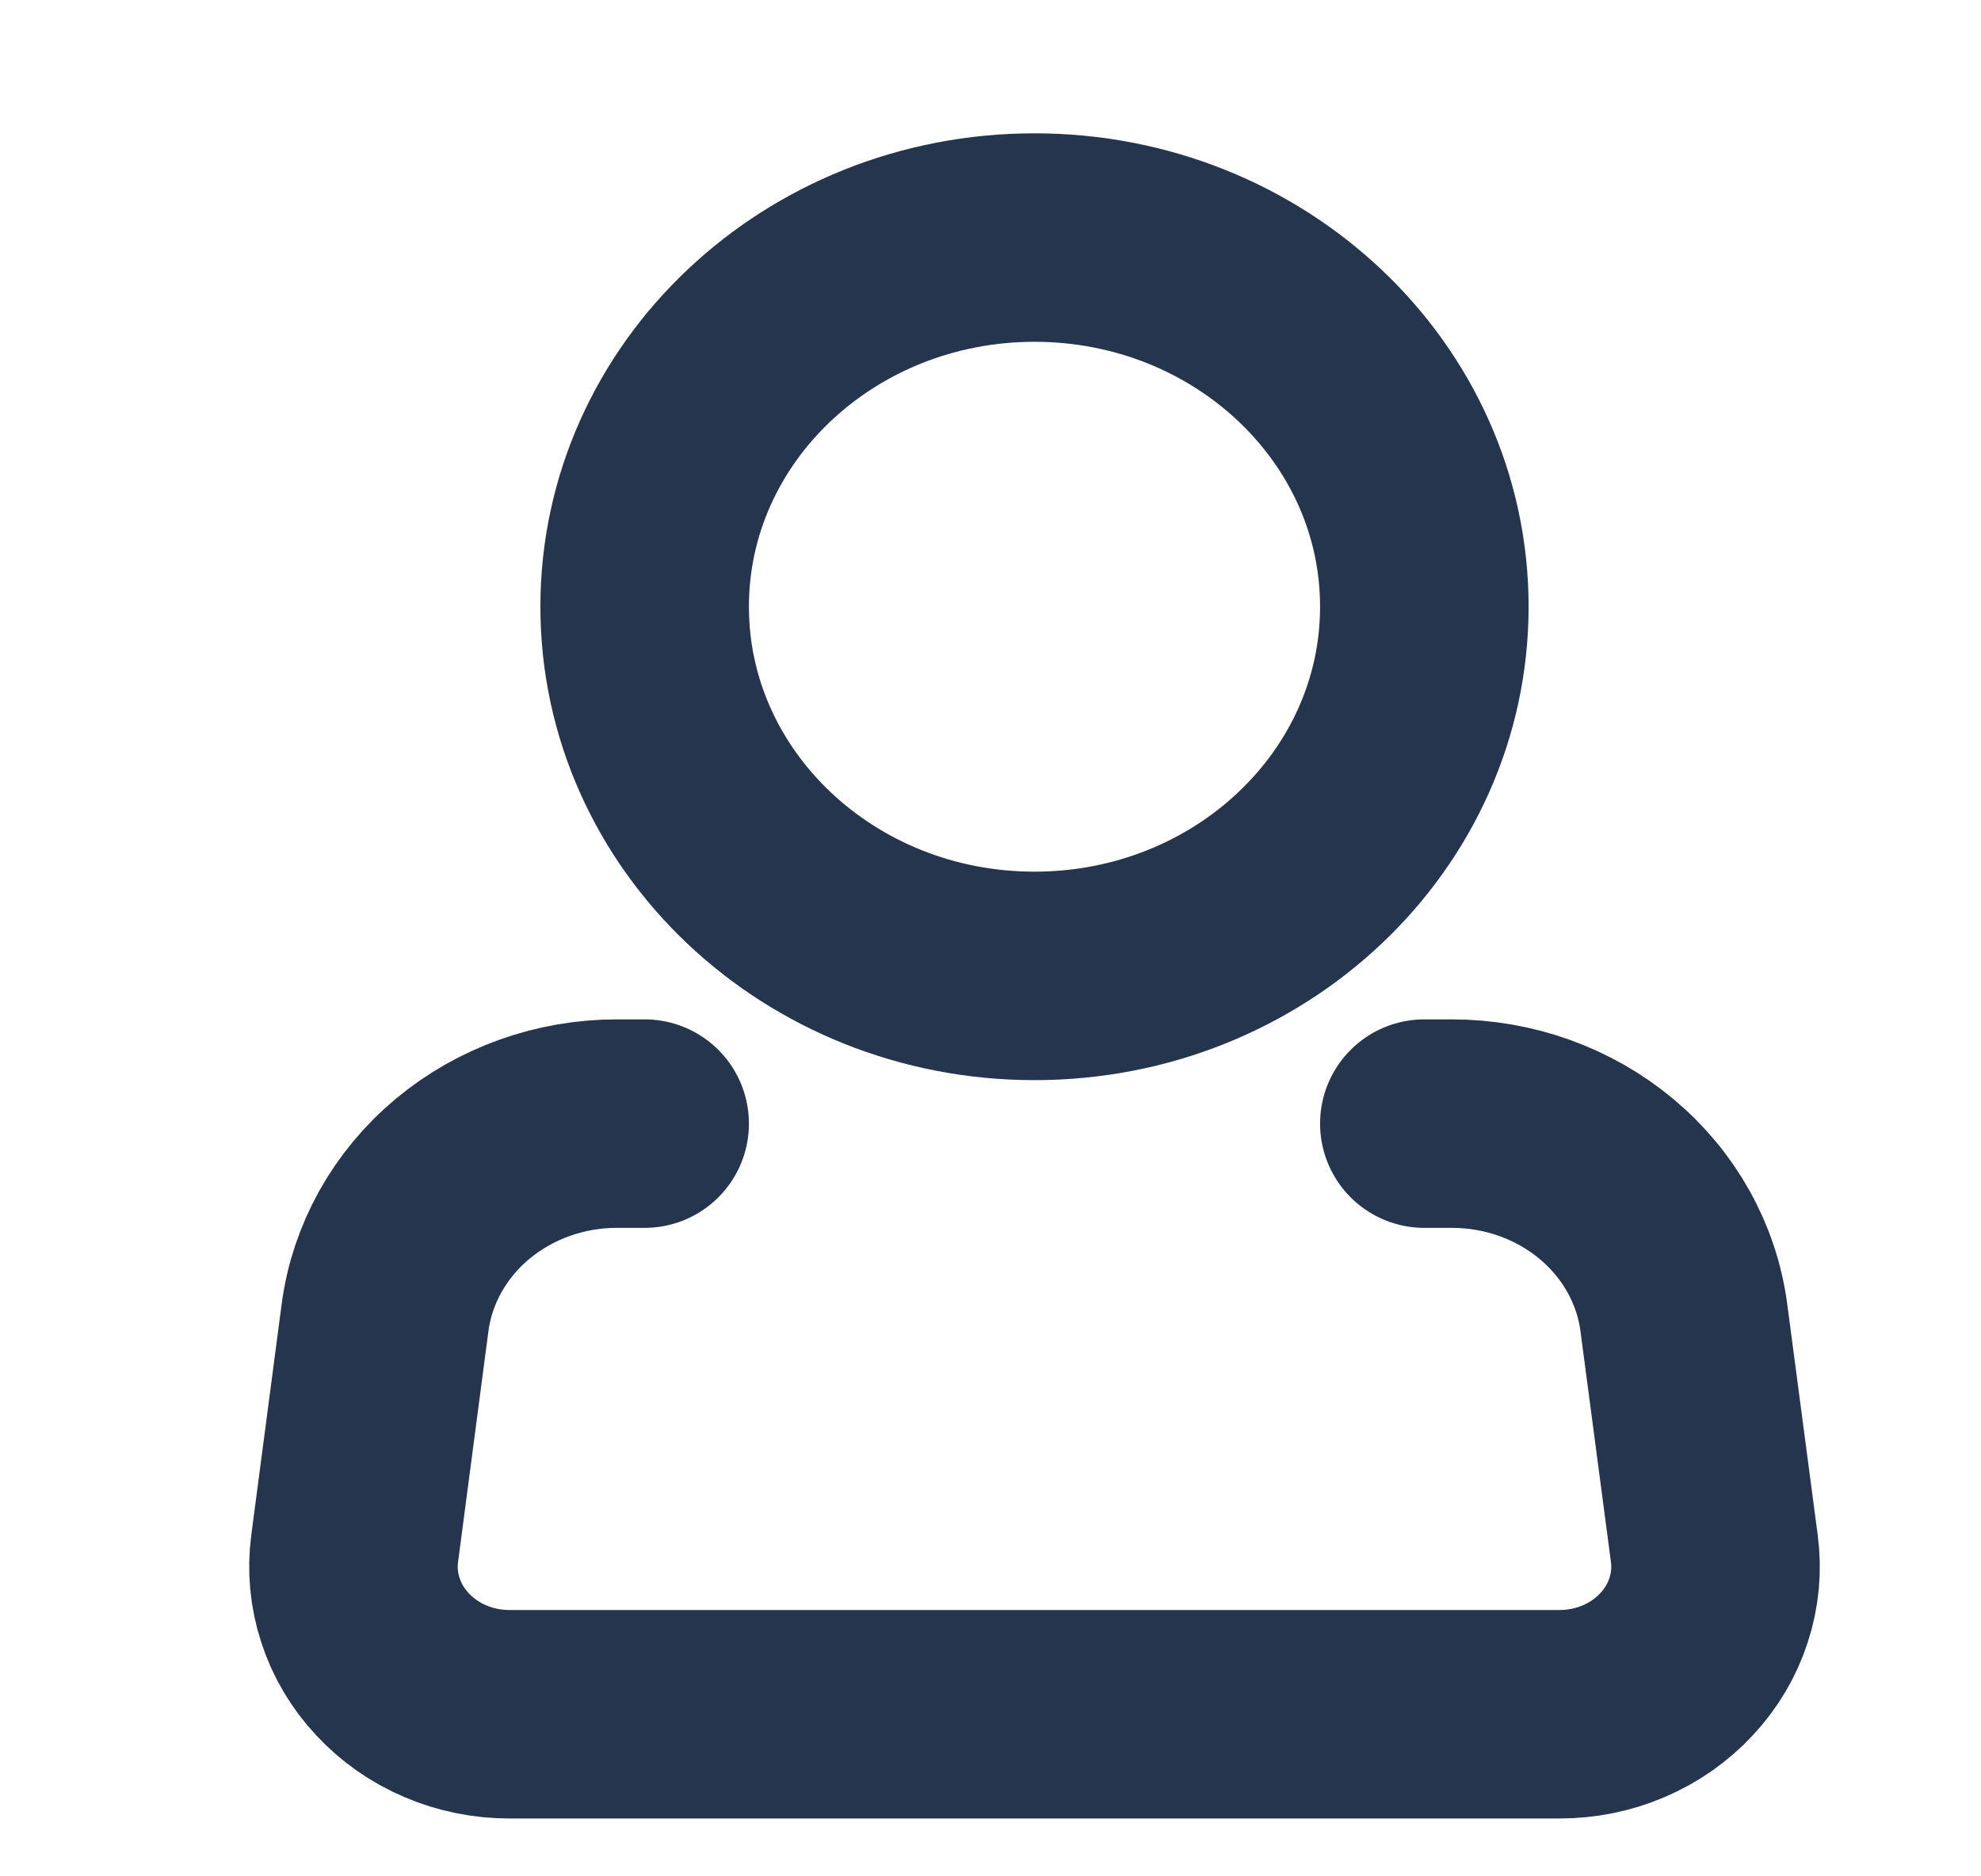<svg width="19" height="18" viewBox="0 0 19 18" fill="none" xmlns="http://www.w3.org/2000/svg">
<g clip-path="url(#clip0_1132_594)">
<path d="M9.922 9.362C11.987 9.362 13.661 7.776 13.661 5.82C13.661 3.864 11.987 2.279 9.922 2.279C7.857 2.279 6.183 3.864 6.183 5.82C6.183 7.776 7.857 9.362 9.922 9.362Z" stroke="#24354D" stroke-width="2"/>
<path d="M13.661 10.779H13.924C14.471 10.779 14.999 10.968 15.409 11.311C15.819 11.654 16.082 12.126 16.15 12.64L16.442 14.853C16.469 15.052 16.45 15.255 16.387 15.447C16.325 15.639 16.22 15.816 16.079 15.966C15.939 16.117 15.766 16.238 15.573 16.32C15.38 16.403 15.17 16.445 14.958 16.445H4.886C4.674 16.445 4.464 16.403 4.271 16.32C4.078 16.238 3.905 16.117 3.765 15.966C3.624 15.816 3.519 15.639 3.457 15.447C3.394 15.255 3.375 15.052 3.402 14.853L3.693 12.64C3.761 12.126 4.025 11.653 4.435 11.31C4.845 10.968 5.373 10.778 5.92 10.779H6.183" stroke="#24354D" stroke-width="2" stroke-linecap="round" stroke-linejoin="round"/>
</g>
<defs>
<clipPath id="clip0_1132_594">
<rect width="17.948" height="17" fill="white" transform="translate(0.948 0.862)"/>
</clipPath>
</defs>
</svg>
